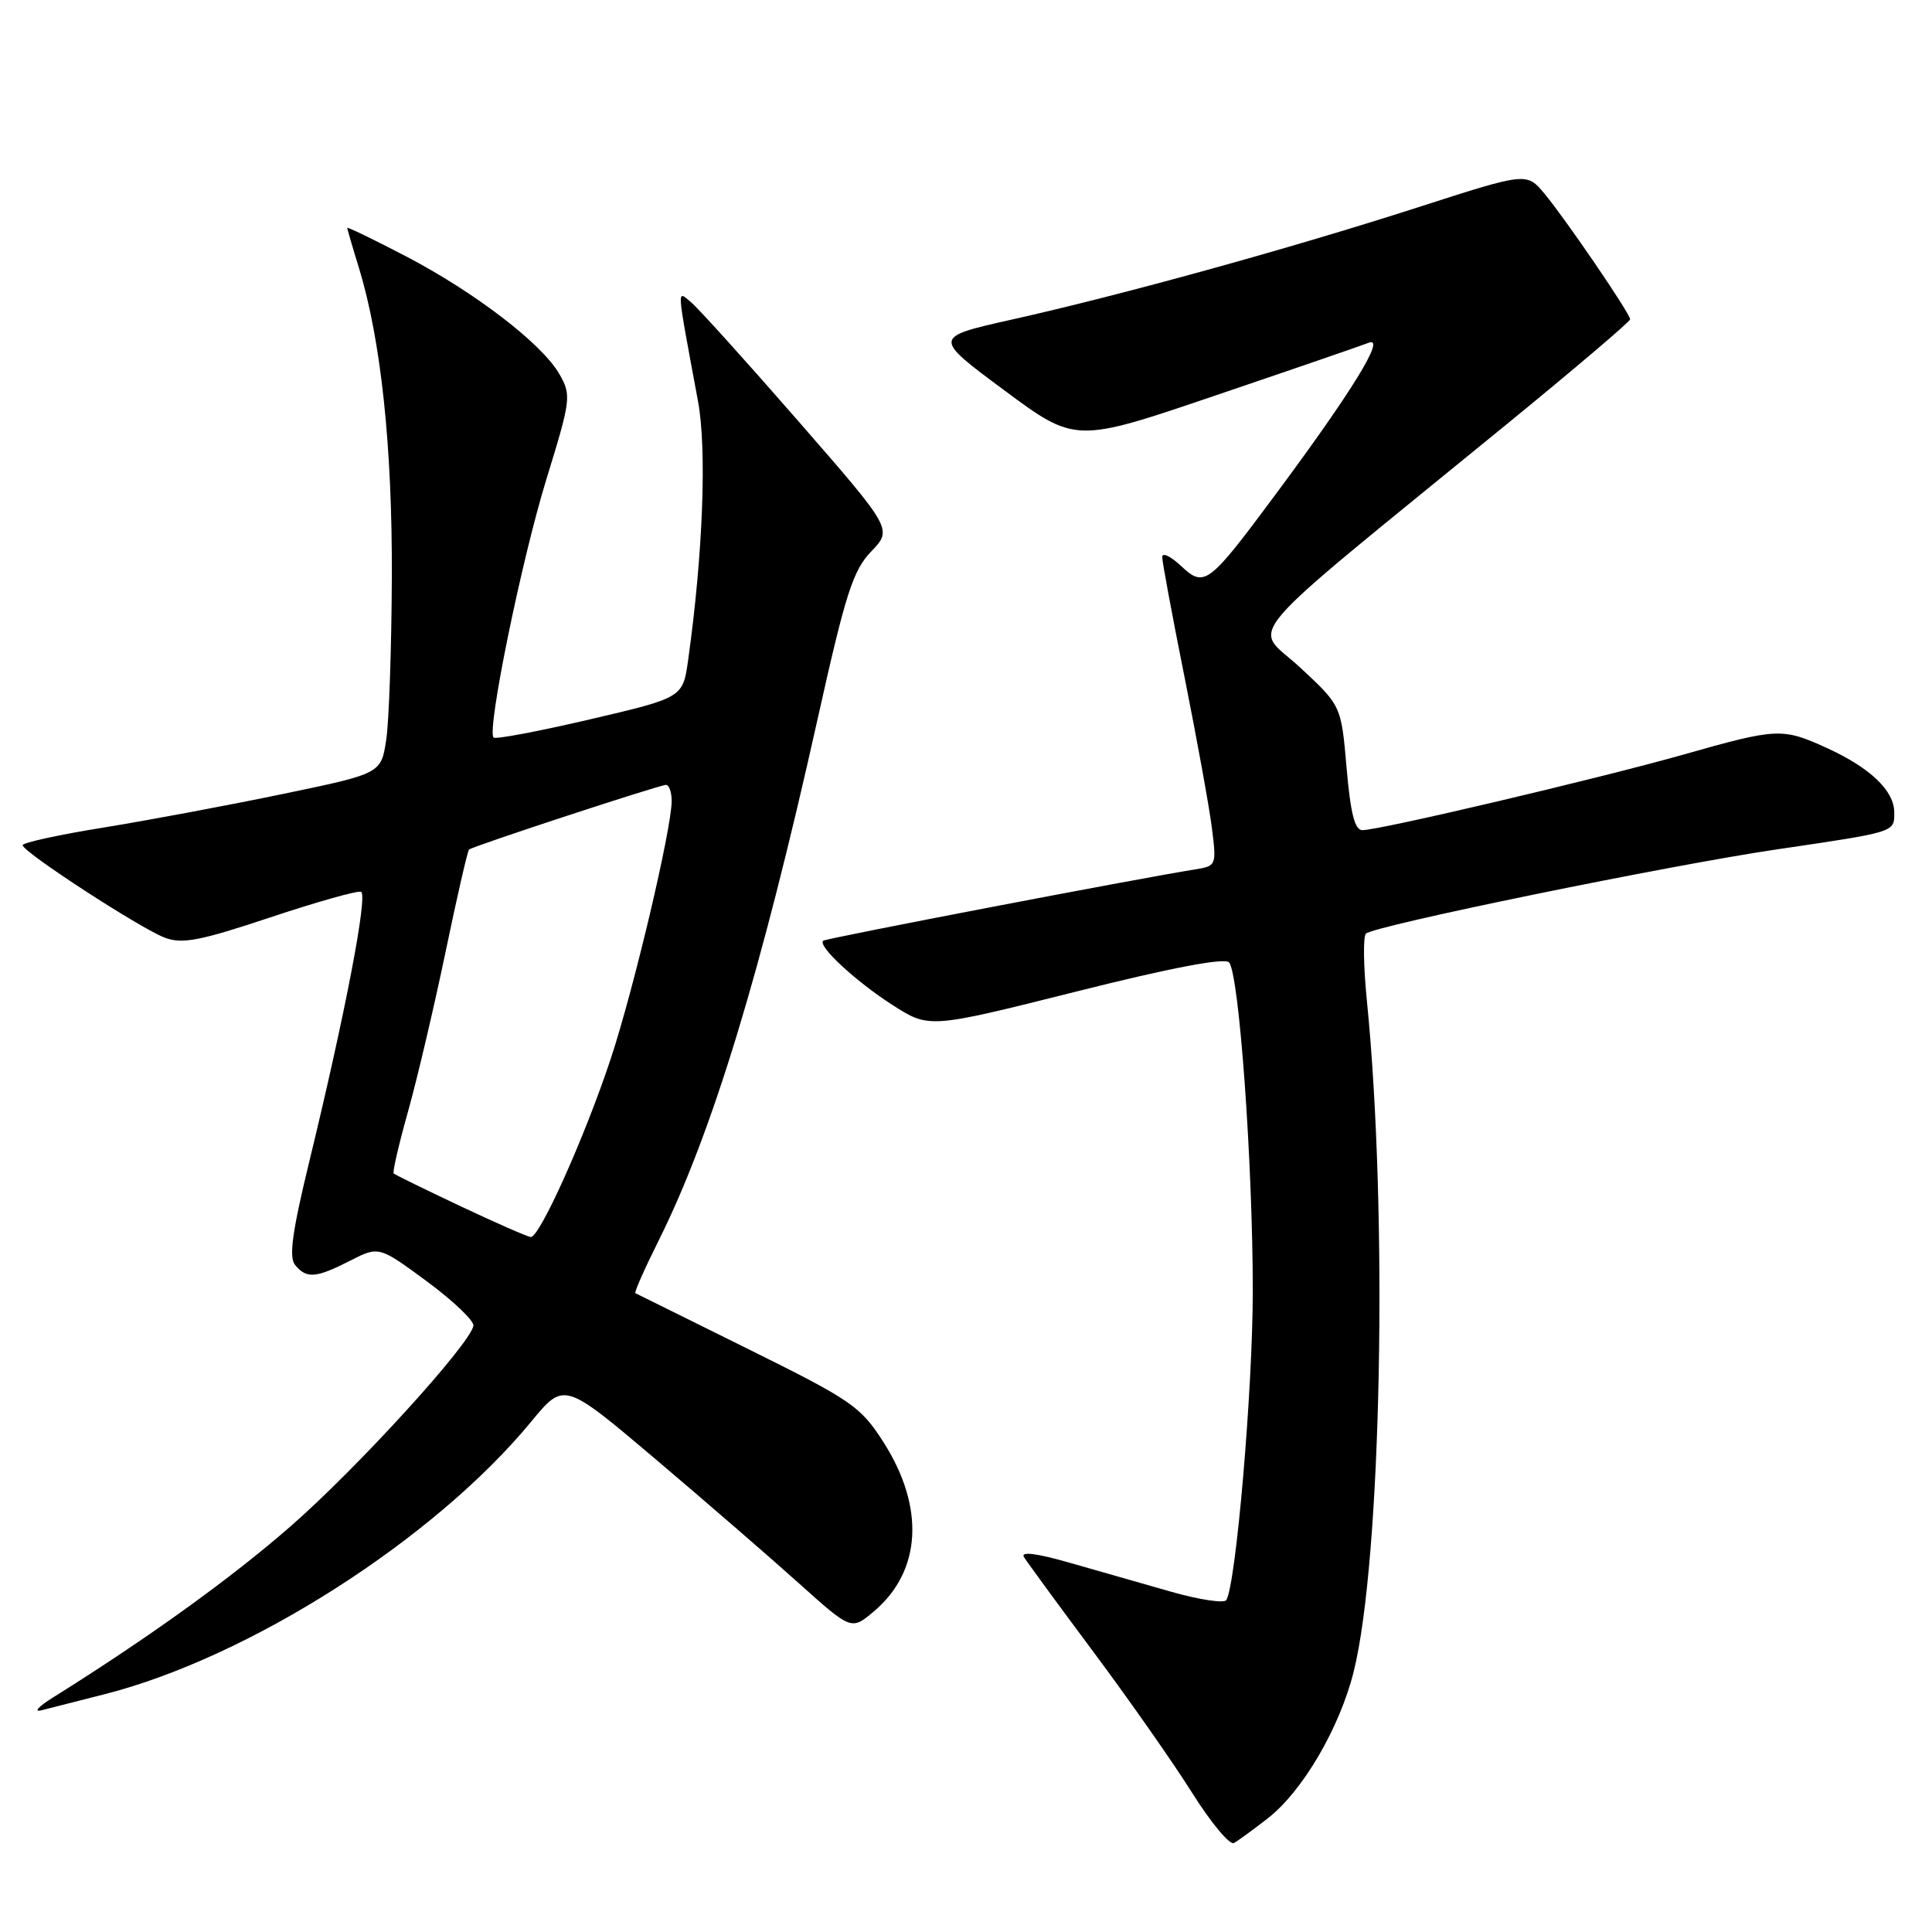 <?xml version="1.0" encoding="UTF-8" standalone="no"?>
<!DOCTYPE svg PUBLIC "-//W3C//DTD SVG 1.1//EN" "http://www.w3.org/Graphics/SVG/1.1/DTD/svg11.dtd" >
<svg xmlns="http://www.w3.org/2000/svg" xmlns:xlink="http://www.w3.org/1999/xlink" version="1.1" viewBox="0 0 256 256">
 <g >
 <path fill="currentColor"
d=" M 168.00 240.93 C 172.61 237.33 177.51 228.96 179.37 221.50 C 183.05 206.75 183.95 160.81 181.11 132.50 C 180.67 128.10 180.61 124.15 180.98 123.72 C 181.86 122.71 221.16 114.65 235.50 112.54 C 251.24 110.22 251.00 110.29 251.00 107.66 C 251.00 104.76 247.80 101.72 242.00 99.08 C 236.15 96.43 235.49 96.46 223.05 99.99 C 211.77 103.18 182.81 110.00 180.52 110.00 C 179.51 110.00 178.95 107.75 178.43 101.75 C 177.72 93.50 177.72 93.50 172.23 88.41 C 166.01 82.63 163.01 86.15 199.75 56.13 C 208.69 48.82 216.00 42.61 216.00 42.31 C 216.00 41.55 207.50 29.10 204.65 25.66 C 202.29 22.83 202.29 22.83 187.89 27.47 C 170.94 32.93 148.68 39.08 134.05 42.35 C 123.60 44.69 123.60 44.69 133.05 51.70 C 142.50 58.71 142.50 58.71 161.00 52.42 C 171.18 48.97 180.35 45.81 181.38 45.41 C 183.67 44.53 179.16 51.86 169.03 65.50 C 160.10 77.53 159.60 77.91 156.47 74.97 C 155.11 73.70 154.00 73.17 154.00 73.81 C 154.00 74.45 155.33 81.61 156.96 89.73 C 158.58 97.86 160.21 106.80 160.57 109.62 C 161.21 114.67 161.18 114.75 158.36 115.20 C 150.61 116.44 109.45 124.33 109.08 124.65 C 108.29 125.32 113.36 130.02 118.25 133.16 C 123.11 136.28 123.11 136.28 142.52 131.41 C 155.11 128.24 162.26 126.88 162.85 127.52 C 164.18 128.93 166.00 154.10 166.00 171.04 C 166.00 184.04 163.78 209.93 162.49 212.02 C 162.21 212.47 158.95 211.98 155.24 210.93 C 151.53 209.87 145.45 208.14 141.73 207.07 C 137.35 205.81 135.22 205.55 135.68 206.32 C 136.08 206.97 140.26 212.68 144.97 219.00 C 149.68 225.32 155.55 233.71 158.01 237.63 C 160.48 241.55 162.95 244.51 163.50 244.21 C 164.05 243.91 166.07 242.43 168.00 240.93 Z  M 13.71 224.53 C 32.94 219.68 57.54 203.97 70.39 188.37 C 74.74 183.09 74.74 183.09 86.80 193.29 C 93.43 198.91 101.99 206.32 105.83 209.77 C 112.81 216.03 112.81 216.03 115.77 213.54 C 122.12 208.20 122.59 199.71 117.03 191.04 C 114.02 186.35 112.82 185.53 99.15 178.76 C 91.09 174.77 84.36 171.43 84.19 171.35 C 84.01 171.27 85.41 168.12 87.29 164.35 C 94.36 150.16 100.86 128.81 108.36 95.17 C 112.05 78.62 113.02 75.59 115.45 73.06 C 118.26 70.12 118.26 70.12 105.79 55.81 C 98.93 47.94 92.53 40.85 91.58 40.06 C 89.65 38.47 89.59 37.52 92.48 53.11 C 93.68 59.51 93.15 73.42 91.18 87.47 C 90.48 92.44 90.48 92.44 78.17 95.32 C 71.40 96.90 65.65 97.99 65.40 97.73 C 64.48 96.81 69.09 74.25 72.40 63.50 C 75.65 52.95 75.72 52.38 74.14 49.60 C 71.86 45.58 62.95 38.74 53.75 33.94 C 49.49 31.72 46.00 30.03 46.01 30.20 C 46.02 30.36 46.71 32.75 47.56 35.50 C 50.48 45.03 51.99 59.20 51.92 76.50 C 51.88 85.85 51.55 95.53 51.18 98.00 C 50.50 102.50 50.50 102.50 37.50 105.20 C 30.35 106.69 19.66 108.69 13.75 109.65 C 7.84 110.60 3.00 111.66 3.00 111.99 C 3.00 112.88 18.59 123.02 21.84 124.25 C 24.15 125.12 26.51 124.66 35.81 121.56 C 41.97 119.51 47.38 117.98 47.84 118.17 C 48.77 118.54 45.74 134.32 41.05 153.63 C 38.71 163.24 38.25 166.59 39.11 167.63 C 40.63 169.46 41.87 169.36 46.39 167.05 C 50.21 165.11 50.21 165.11 56.58 169.80 C 60.08 172.39 62.85 175.03 62.73 175.68 C 62.26 178.15 47.36 194.50 38.61 202.15 C 30.73 209.05 19.73 216.98 7.00 224.94 C 5.08 226.14 4.40 226.90 5.50 226.62 C 6.60 226.34 10.30 225.40 13.71 224.53 Z  M 61.00 159.82 C 56.33 157.61 52.35 155.67 52.17 155.49 C 51.99 155.32 52.84 151.65 54.05 147.34 C 55.26 143.03 57.50 133.51 59.03 126.18 C 60.55 118.86 61.96 112.73 62.15 112.57 C 62.69 112.11 87.40 104.00 88.25 104.00 C 88.66 104.00 89.00 104.96 89.00 106.13 C 89.00 109.83 83.96 131.15 80.91 140.34 C 77.47 150.71 71.48 164.04 70.32 163.91 C 69.87 163.87 65.67 162.02 61.00 159.82 Z "/>
</g>
</svg>